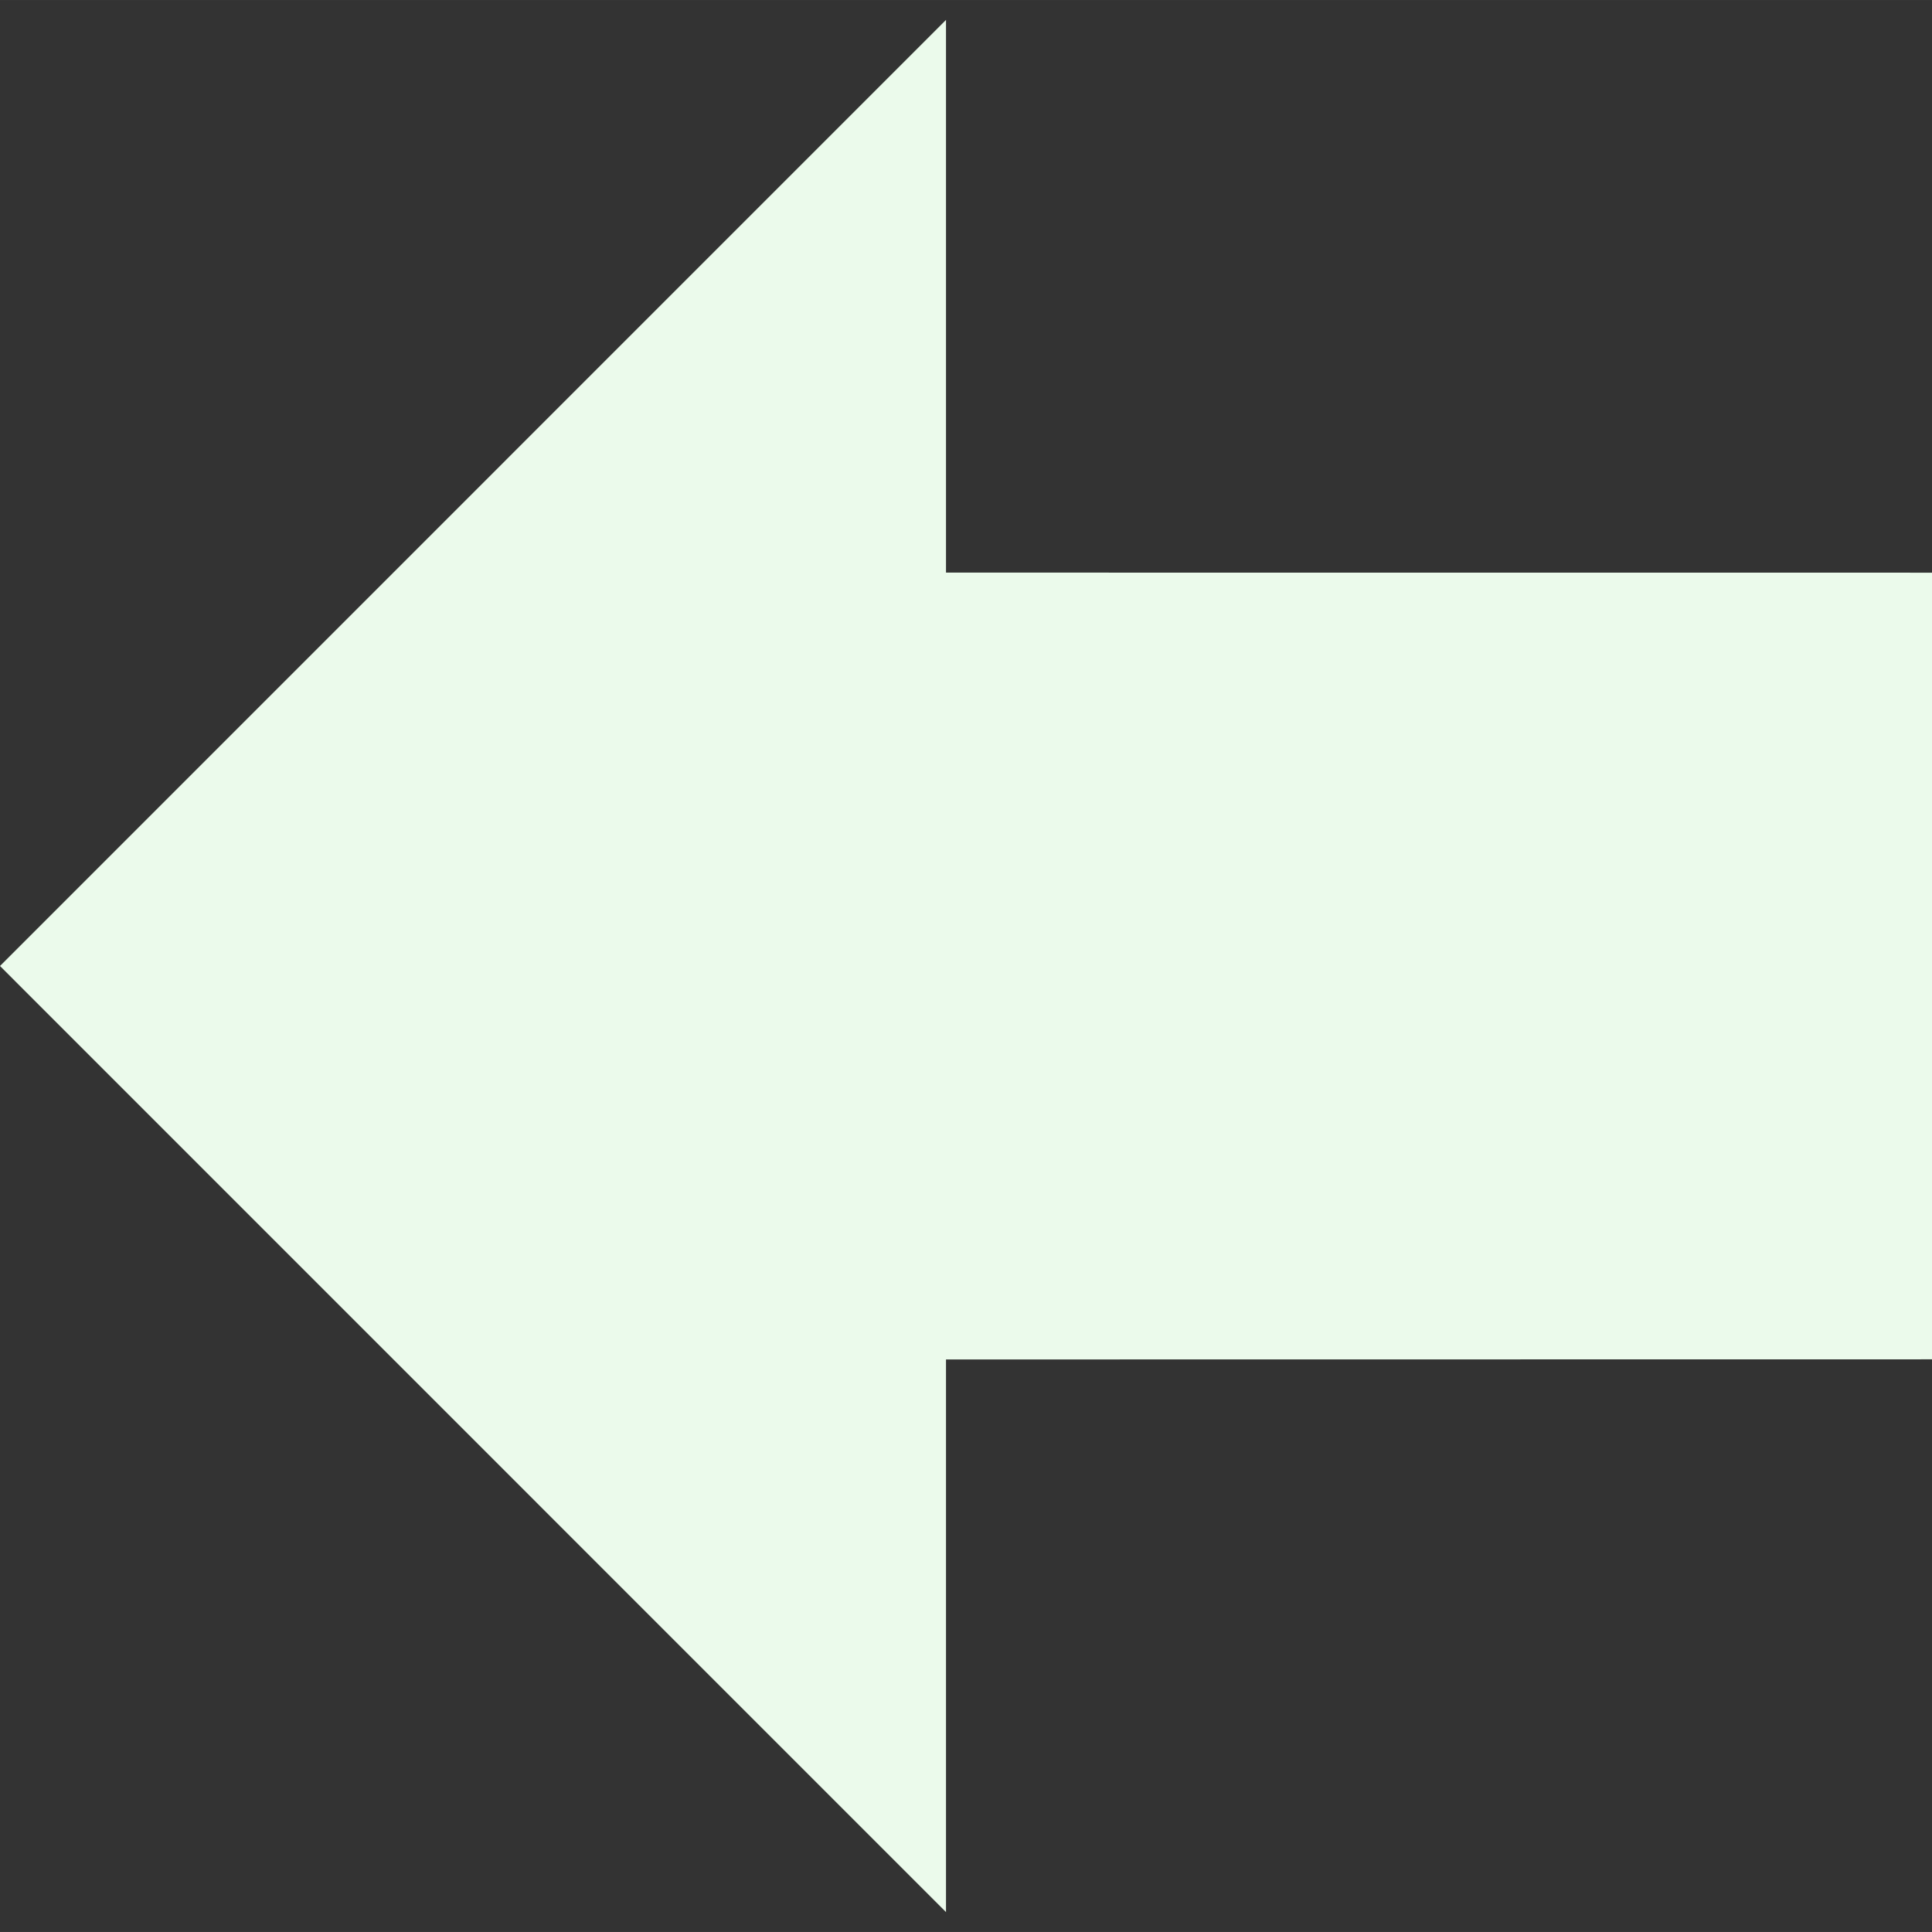 <?xml version="1.0" encoding="iso-8859-1"?>
<!-- Uploaded to: SVG Repo, www.svgrepo.com, Generator: SVG Repo Mixer Tools -->
<!DOCTYPE svg PUBLIC "-//W3C//DTD SVG 1.1//EN" "http://www.w3.org/Graphics/SVG/1.1/DTD/svg11.dtd">
<svg fill="#ebfaeb" version="1.1" id="Capa_1" xmlns="http://www.w3.org/2000/svg" xmlns:xlink="http://www.w3.org/1999/xlink" 
	 width="800px" height="800px" viewBox="0 0 60.731 60.73"
	 xml:space="preserve">
<rect x="0" y="0" width="60.731" height="60.73" fill="#333333" stroke="none"/>
<g>
	<g>
		<polygon points="0,30.365 29.737,60.105 29.737,42.733 60.731,42.729 60.731,18.001 29.737,17.999 29.737,0.625 		"/>
	</g>
</g>
</svg>
